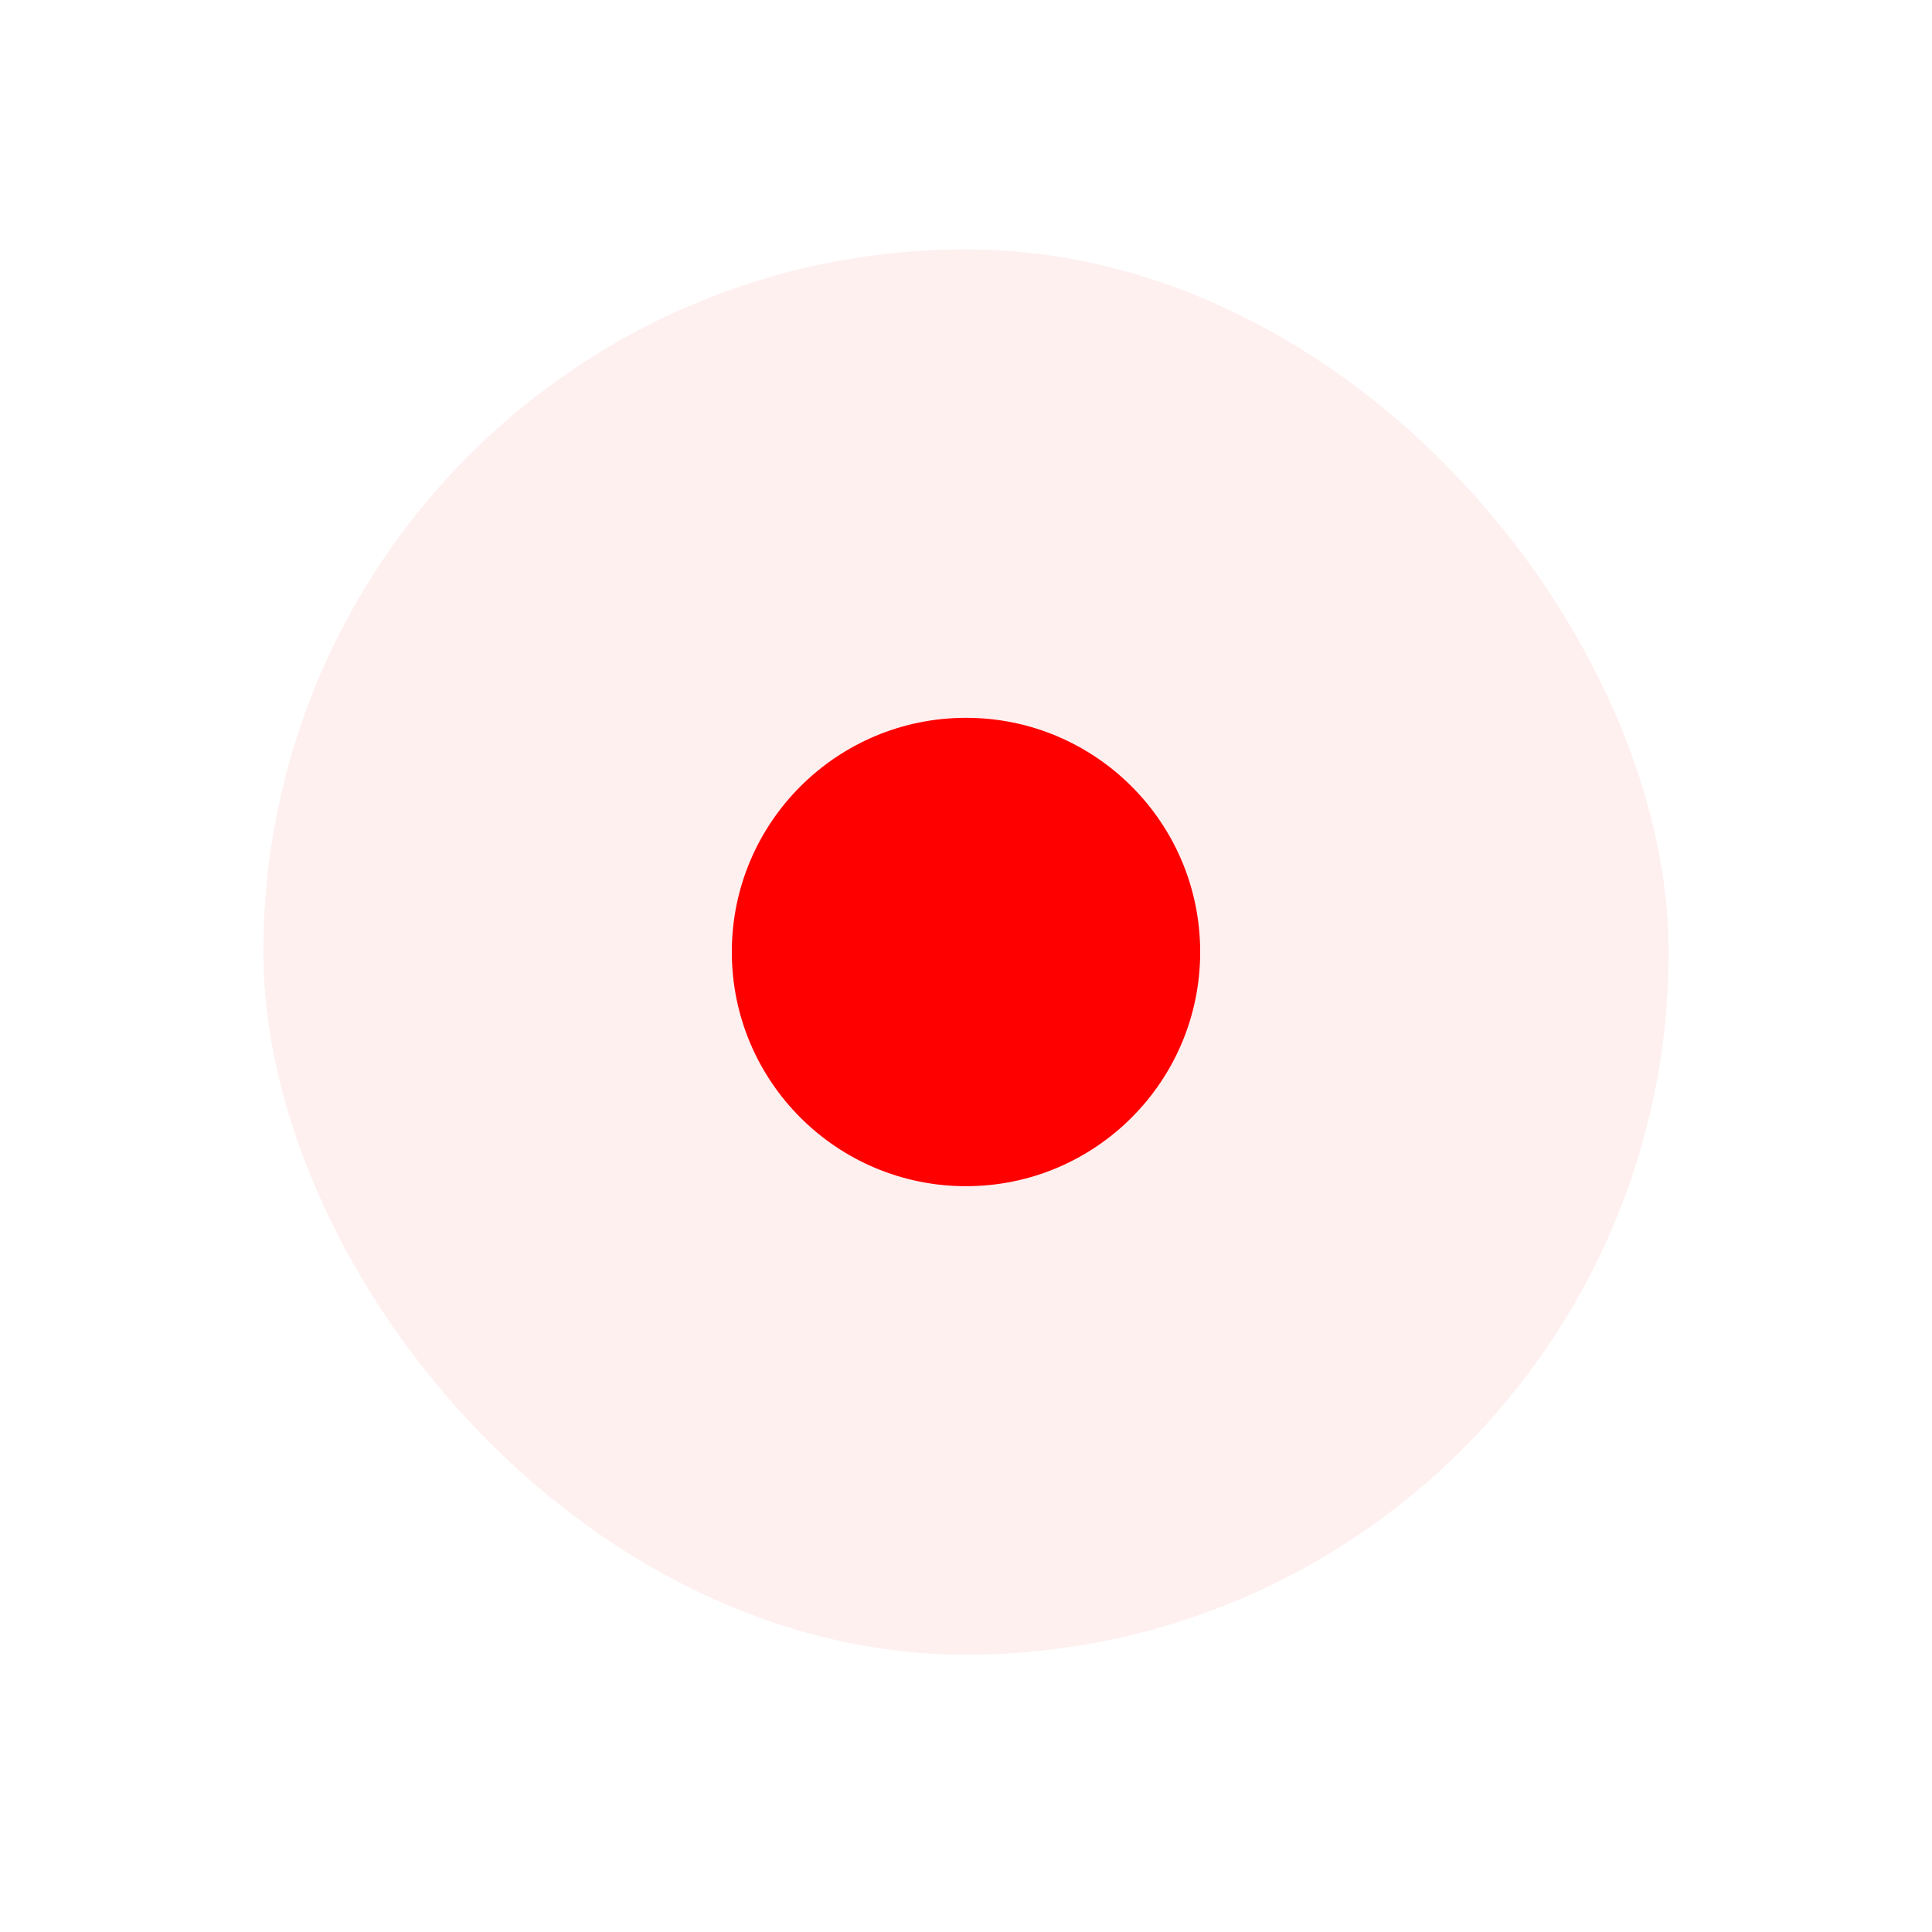 <svg width="33" height="33" viewBox="0 0 33 33" fill="none" xmlns="http://www.w3.org/2000/svg">
<g filter="url(#filter0_d_1807_10224)">
<g clip-path="url(#clip0_1807_10224)">
<rect x="4.5" y="4.261" width="24" height="24" rx="12" fill="#FFF0F0"/>
<rect x="4.5" y="4.261" width="24" height="24" rx="12" fill="#FFF0F0"/>
<circle cx="16.5" cy="16.261" r="4" fill="#FE0000"/>
</g>
</g>
<defs>
<filter id="filter0_d_1807_10224" x="0.5" y="0.261" width="32" height="32" filterUnits="userSpaceOnUse" color-interpolation-filters="sRGB">
<feFlood flood-opacity="0" result="BackgroundImageFix"/>
<feColorMatrix in="SourceAlpha" type="matrix" values="0 0 0 0 0 0 0 0 0 0 0 0 0 0 0 0 0 0 127 0" result="hardAlpha"/>
<feMorphology radius="4" operator="dilate" in="SourceAlpha" result="effect1_dropShadow_1807_10224"/>
<feOffset/>
<feColorMatrix type="matrix" values="0 0 0 0 1 0 0 0 0 0.867 0 0 0 0 0.867 0 0 0 1 0"/>
<feBlend mode="normal" in2="BackgroundImageFix" result="effect1_dropShadow_1807_10224"/>
<feBlend mode="normal" in="SourceGraphic" in2="effect1_dropShadow_1807_10224" result="shape"/>
</filter>
<clipPath id="clip0_1807_10224">
<rect x="4.5" y="4.261" width="24" height="24" rx="12" fill="white"/>
</clipPath>
</defs>
</svg>
